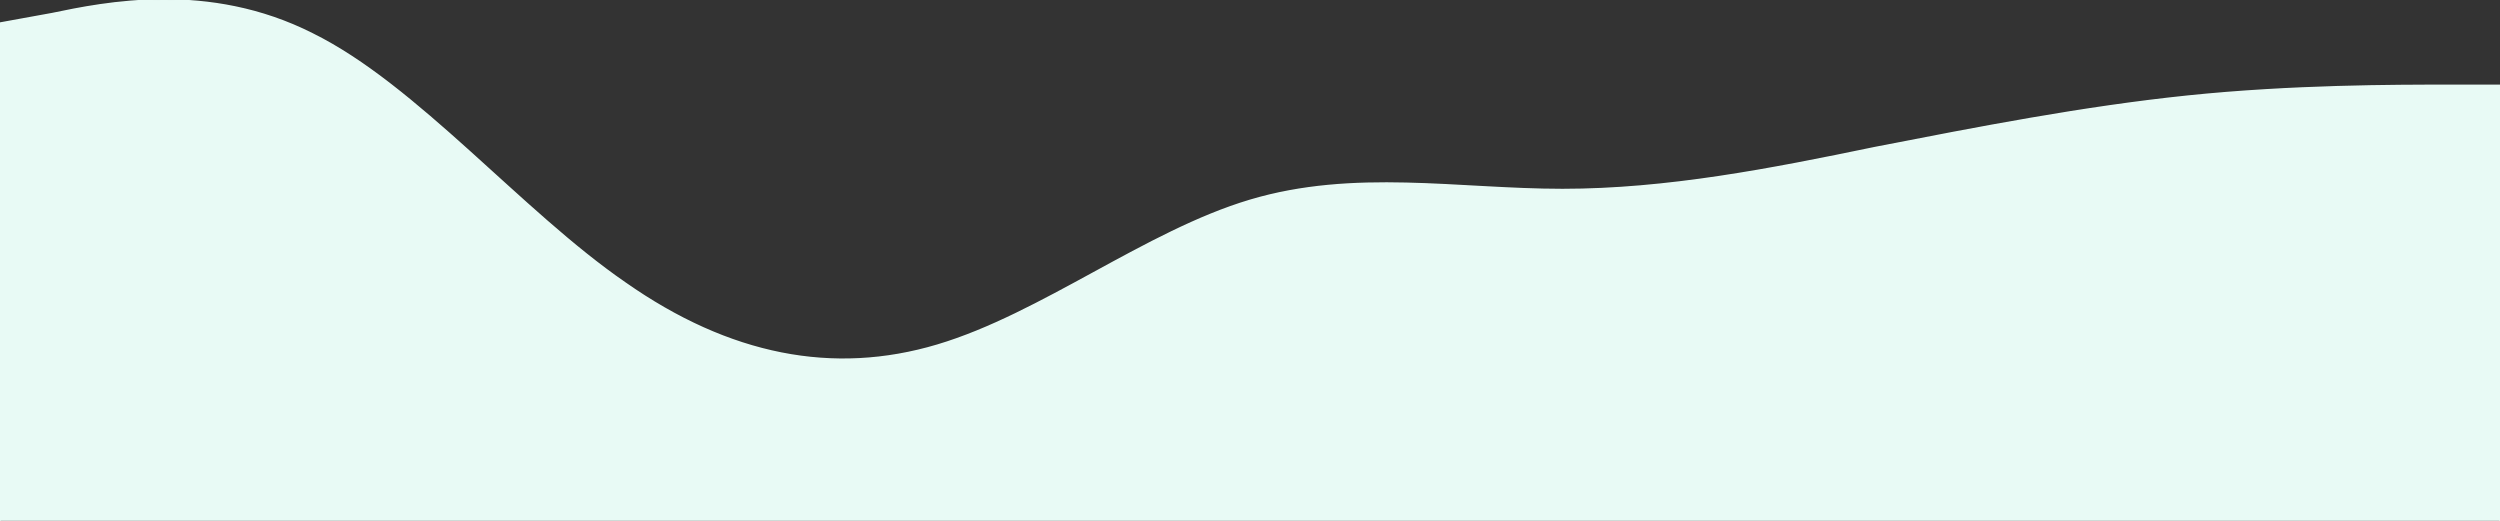 <svg width="1536" height="320" viewBox="0 0 1536 320" fill="none" xmlns="http://www.w3.org/2000/svg">
<rect x="0" y="0" width="1536" height="320" fill="#333333" stroke="none"/>
<g style="mix-blend-mode:overlay">
<path fill-rule="evenodd" clip-rule="evenodd" d="M0 14.238L32 8.419C64 1.768 128 -11.533 192 20.889C256 52.48 320 129.793 384 173.854C448 218.746 512 231.216 576 212.095C640 192.975 704 142.263 768 123.143C832 104.022 896 116.492 960 116.492C1024 116.492 1088 104.022 1152 90.721C1216 78.251 1280 65.781 1344 59.13C1408 52.48 1472 52.48 1504 52.48H1536V321H1504C1472 321 1408 321 1344 321C1280 321 1216 321 1152 321C1088 321 1024 321 960 321C896 321 832 321 768 321C704 321 640 321 576 321C512 321 448 321 384 321C320 321 256 321 192 321C128 321 64 321 32 321H0V14.238Z" fill="#E8FAF5"/>
<path fill-rule="evenodd" clip-rule="evenodd" d="M0 14.238L32 8.419C64 1.768 128 -11.533 192 20.889C256 52.48 320 129.793 384 173.854C448 218.746 512 231.216 576 212.095C640 192.975 704 142.263 768 123.143C832 104.022 896 116.492 960 116.492C1024 116.492 1088 104.022 1152 90.721C1216 78.251 1280 65.781 1344 59.13C1408 52.48 1472 52.48 1504 52.48H1536V321H1504C1472 321 1408 321 1344 321C1280 321 1216 321 1152 321C1088 321 1024 321 960 321C896 321 832 321 768 321C704 321 640 321 576 321C512 321 448 321 384 321C320 321 256 321 192 321C128 321 64 321 32 321H0V14.238Z" stroke="#E8FAF5"/>
</g>
</svg>
